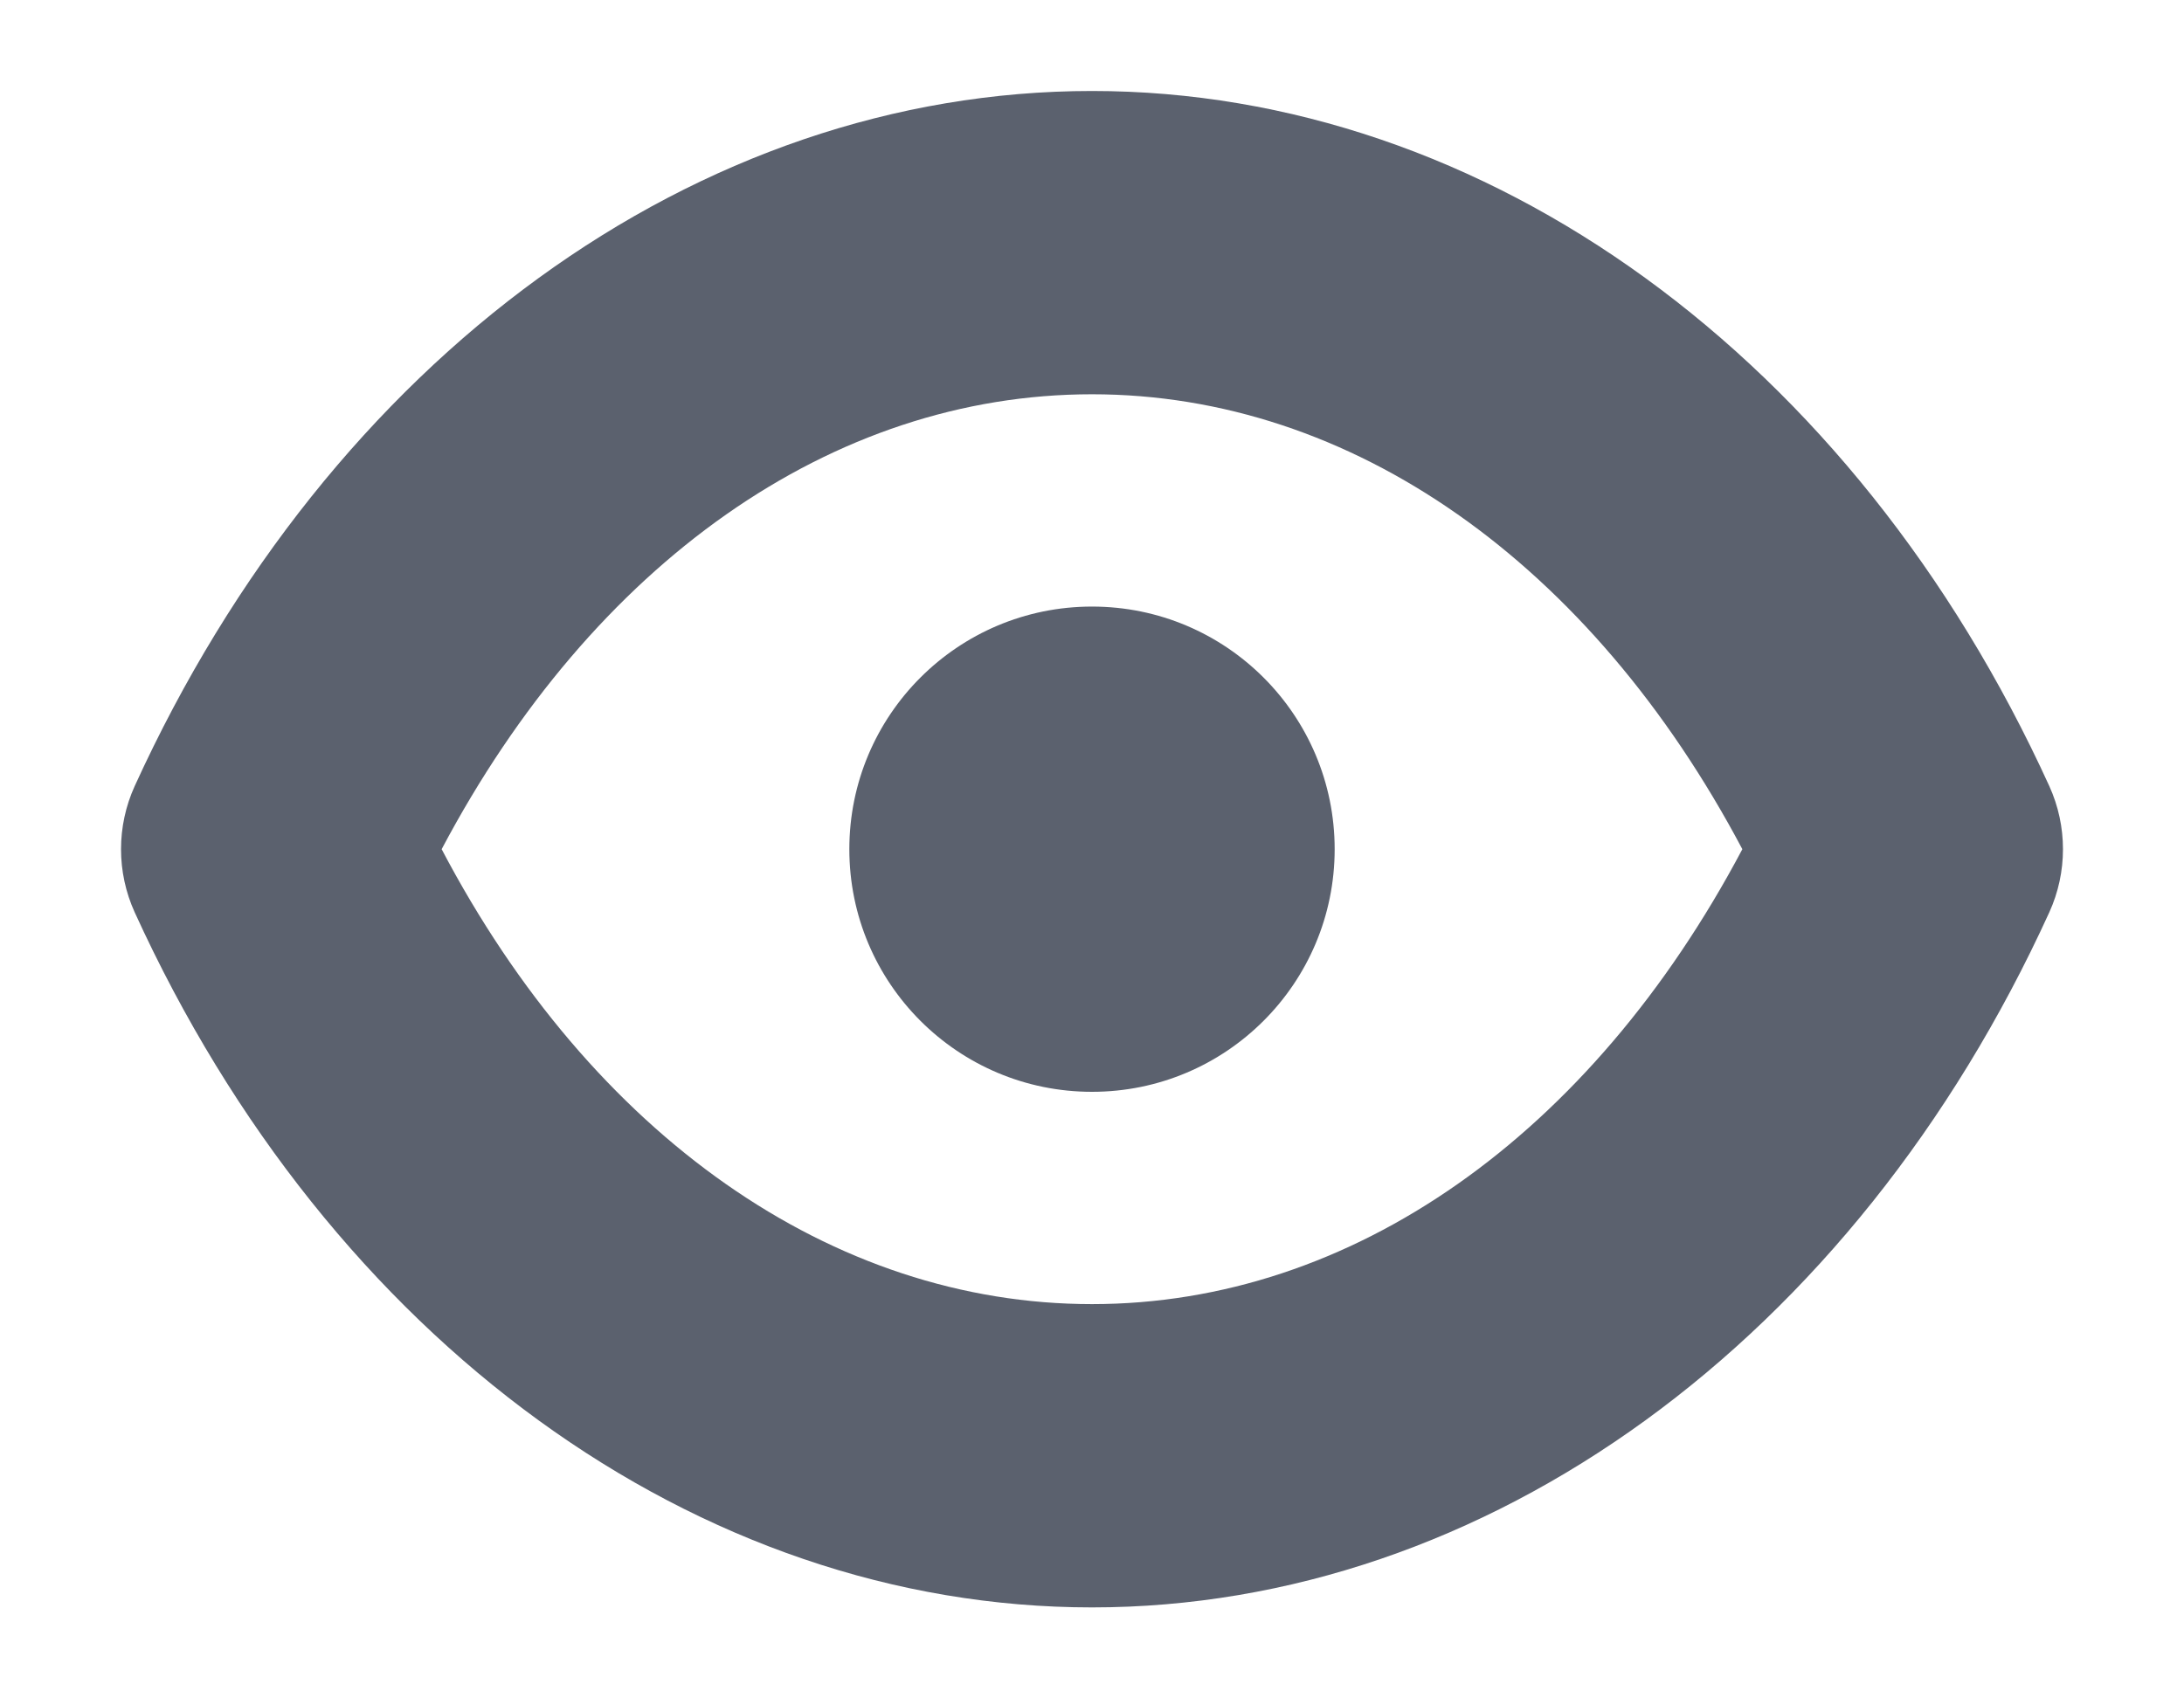 <svg width="18" height="14" viewBox="0 0 18 14" fill="none" xmlns="http://www.w3.org/2000/svg">
<path fill="#5B616E" d="M9 13.25C5.75 13.25 2.72 11.05 1.11 7.52C0.96 7.19 0.96 6.81 1.11 6.48C2.72 2.95 5.75 0.75 9 0.75C12.25 0.75 15.28 2.95 16.89 6.48C17.04 6.81 17.04 7.19 16.89 7.52C15.28 11.05 12.25 13.25 9 13.25ZM3.64 7C4.88 9.36 6.86 10.75 9 10.75C11.14 10.75 13.11 9.36 14.36 7C13.11 4.64 11.14 3.25 9 3.25C6.86 3.25 4.89 4.64 3.64 7Z"/>
<path fill="#5B616E" d="M9 9C10.105 9 11 8.105 11 7C11 5.895 10.105 5 9 5C7.895 5 7 5.895 7 7C7 8.105 7.895 9 9 9Z"/>
</svg>
